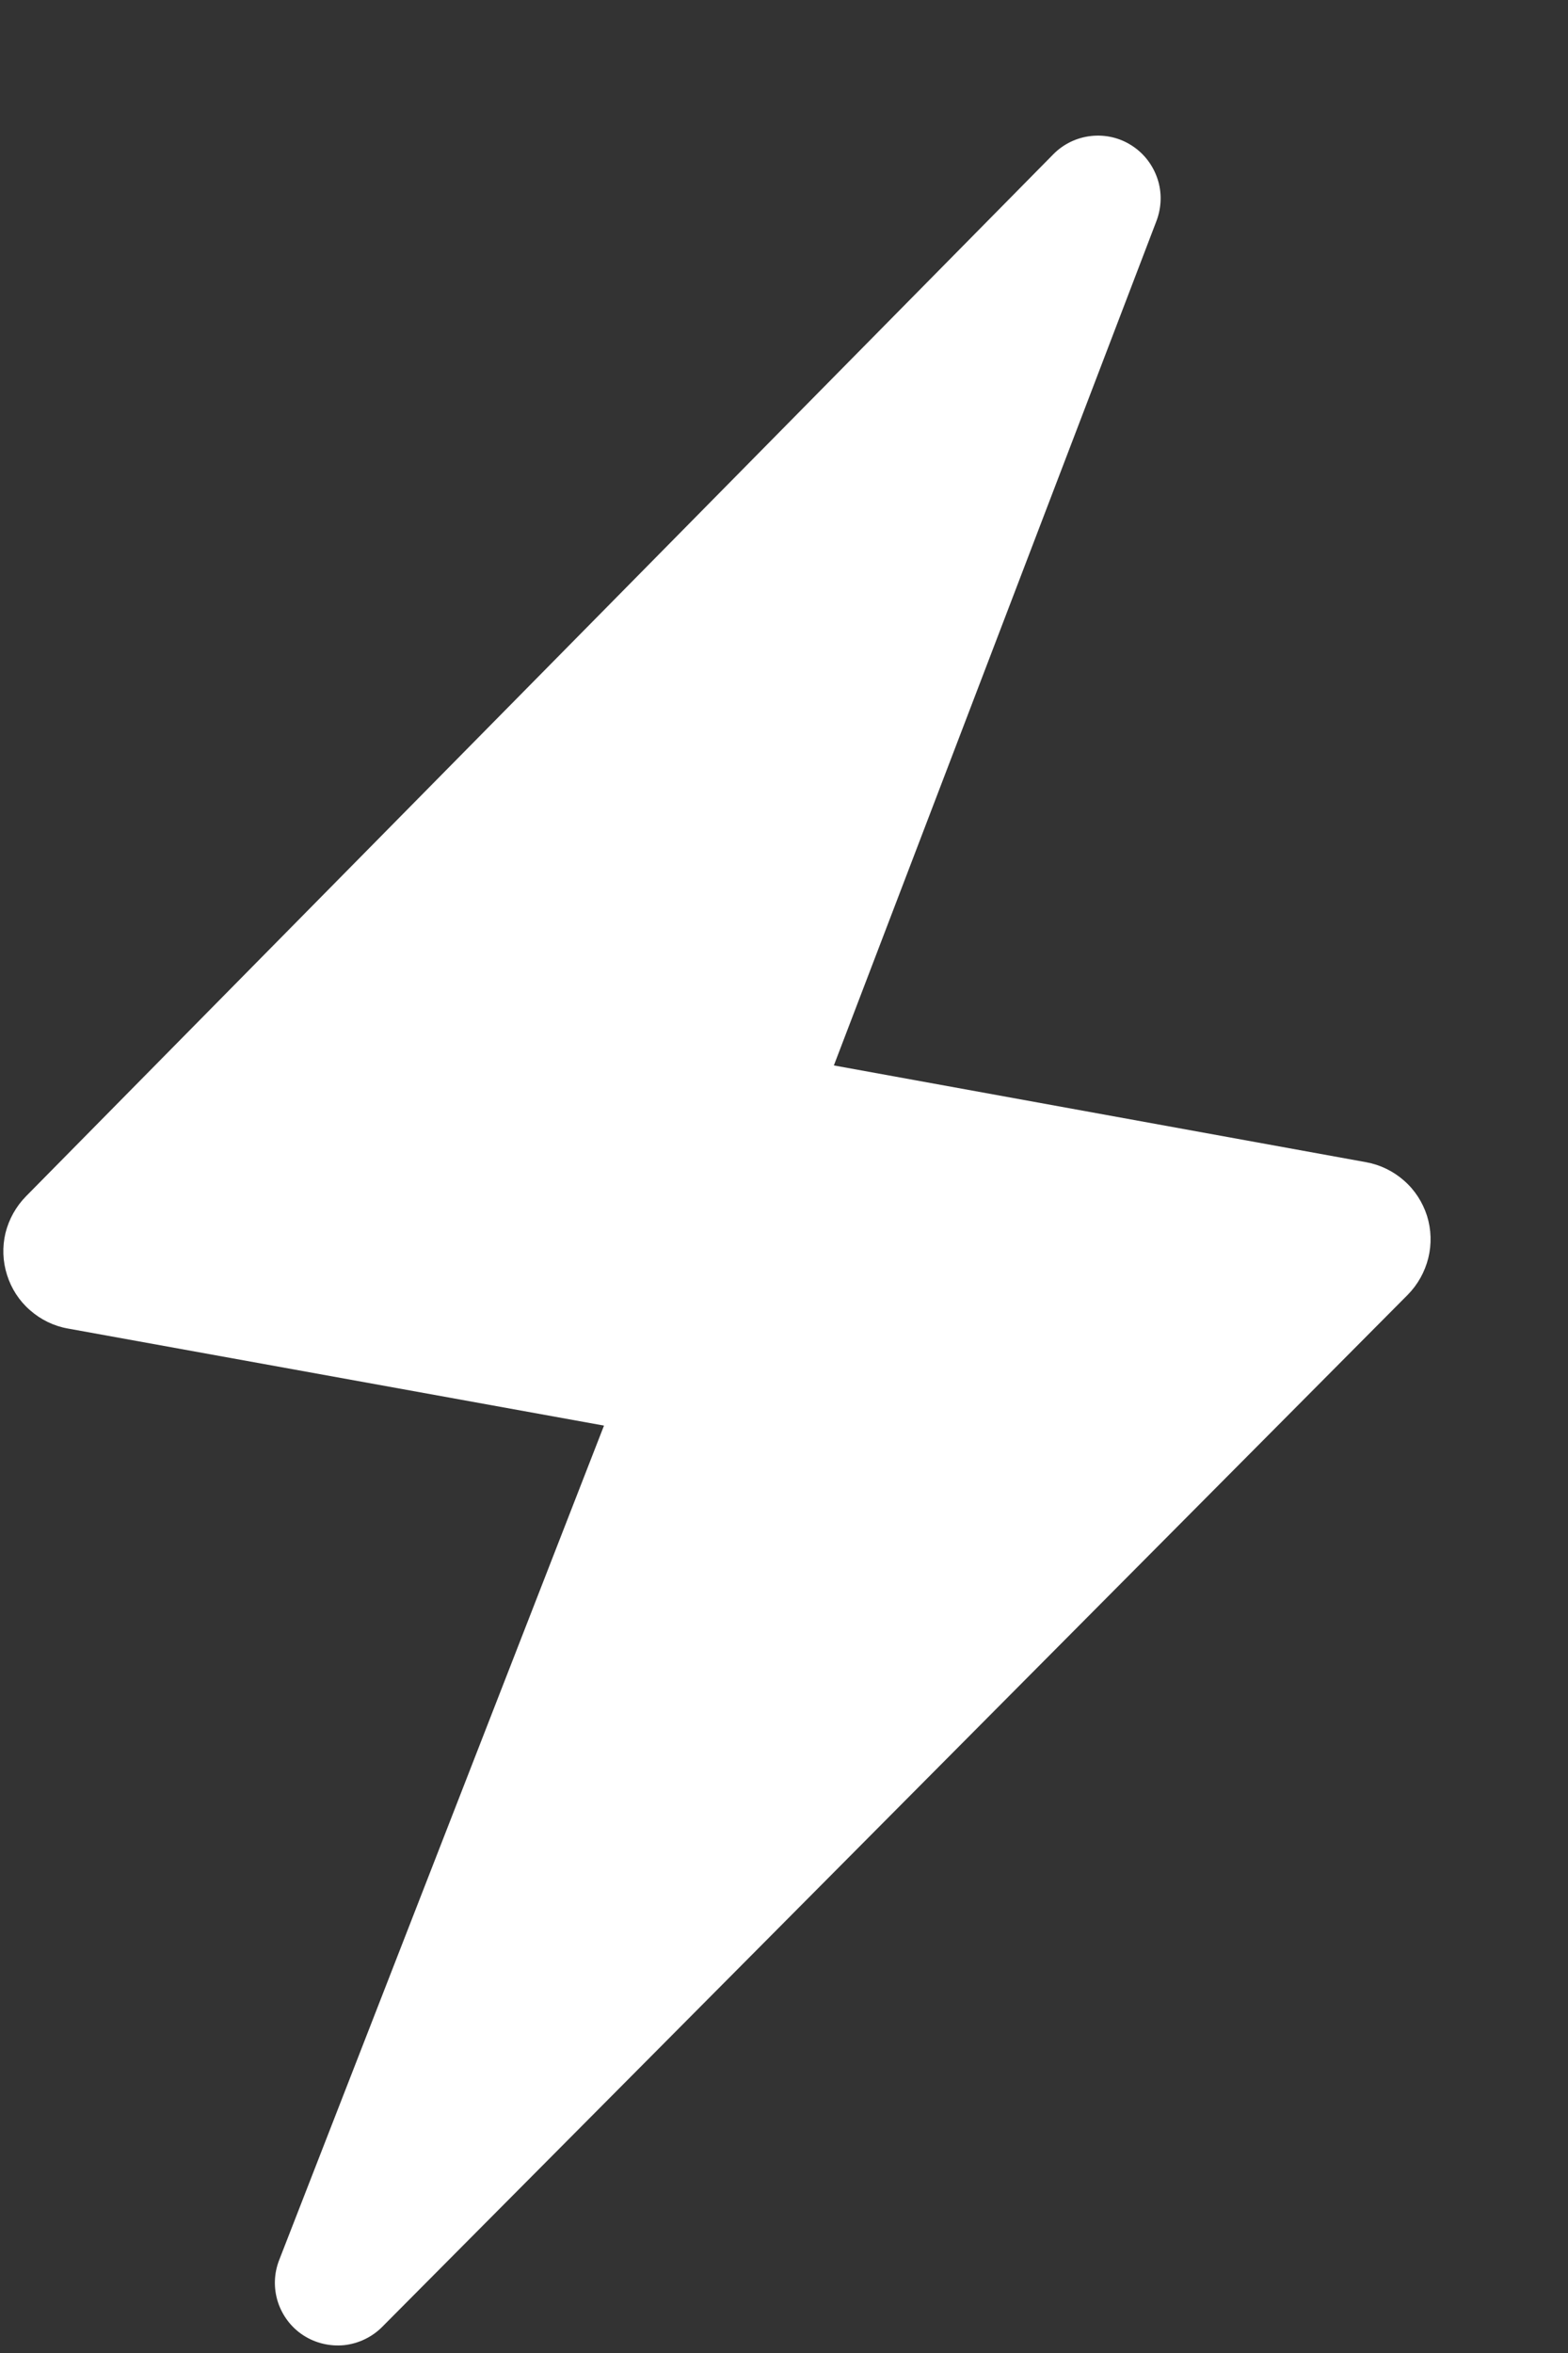 <svg width="10" height="15" viewBox="0 0 10 15" fill="none" xmlns="http://www.w3.org/2000/svg">
    <rect x="0" y="0" width="10" height="15" fill="#333333" stroke="none"/>
    <path fill-rule="evenodd" clip-rule="evenodd" d="M6.718 0.983L0.166 7.626C0.102 7.691 0.057 7.772 0.035 7.86C0.014 7.948 0.017 8.041 0.045 8.128C0.072 8.214 0.122 8.292 0.191 8.352C0.259 8.412 0.342 8.453 0.432 8.469L3.852 9.088L1.781 14.406C1.747 14.492 1.744 14.586 1.772 14.674C1.8 14.761 1.857 14.837 1.934 14.887C2.011 14.937 2.103 14.959 2.195 14.95C2.286 14.94 2.372 14.899 2.437 14.834L8.978 8.254C9.042 8.189 9.087 8.108 9.109 8.02C9.131 7.931 9.128 7.838 9.101 7.751C9.073 7.664 9.023 7.586 8.954 7.526C8.886 7.466 8.802 7.425 8.713 7.409L5.318 6.792L7.376 1.407C7.408 1.321 7.411 1.227 7.382 1.14C7.353 1.053 7.296 0.978 7.218 0.928C7.141 0.878 7.05 0.857 6.958 0.867C6.867 0.877 6.782 0.918 6.718 0.983Z" fill="white"/>
</svg>
